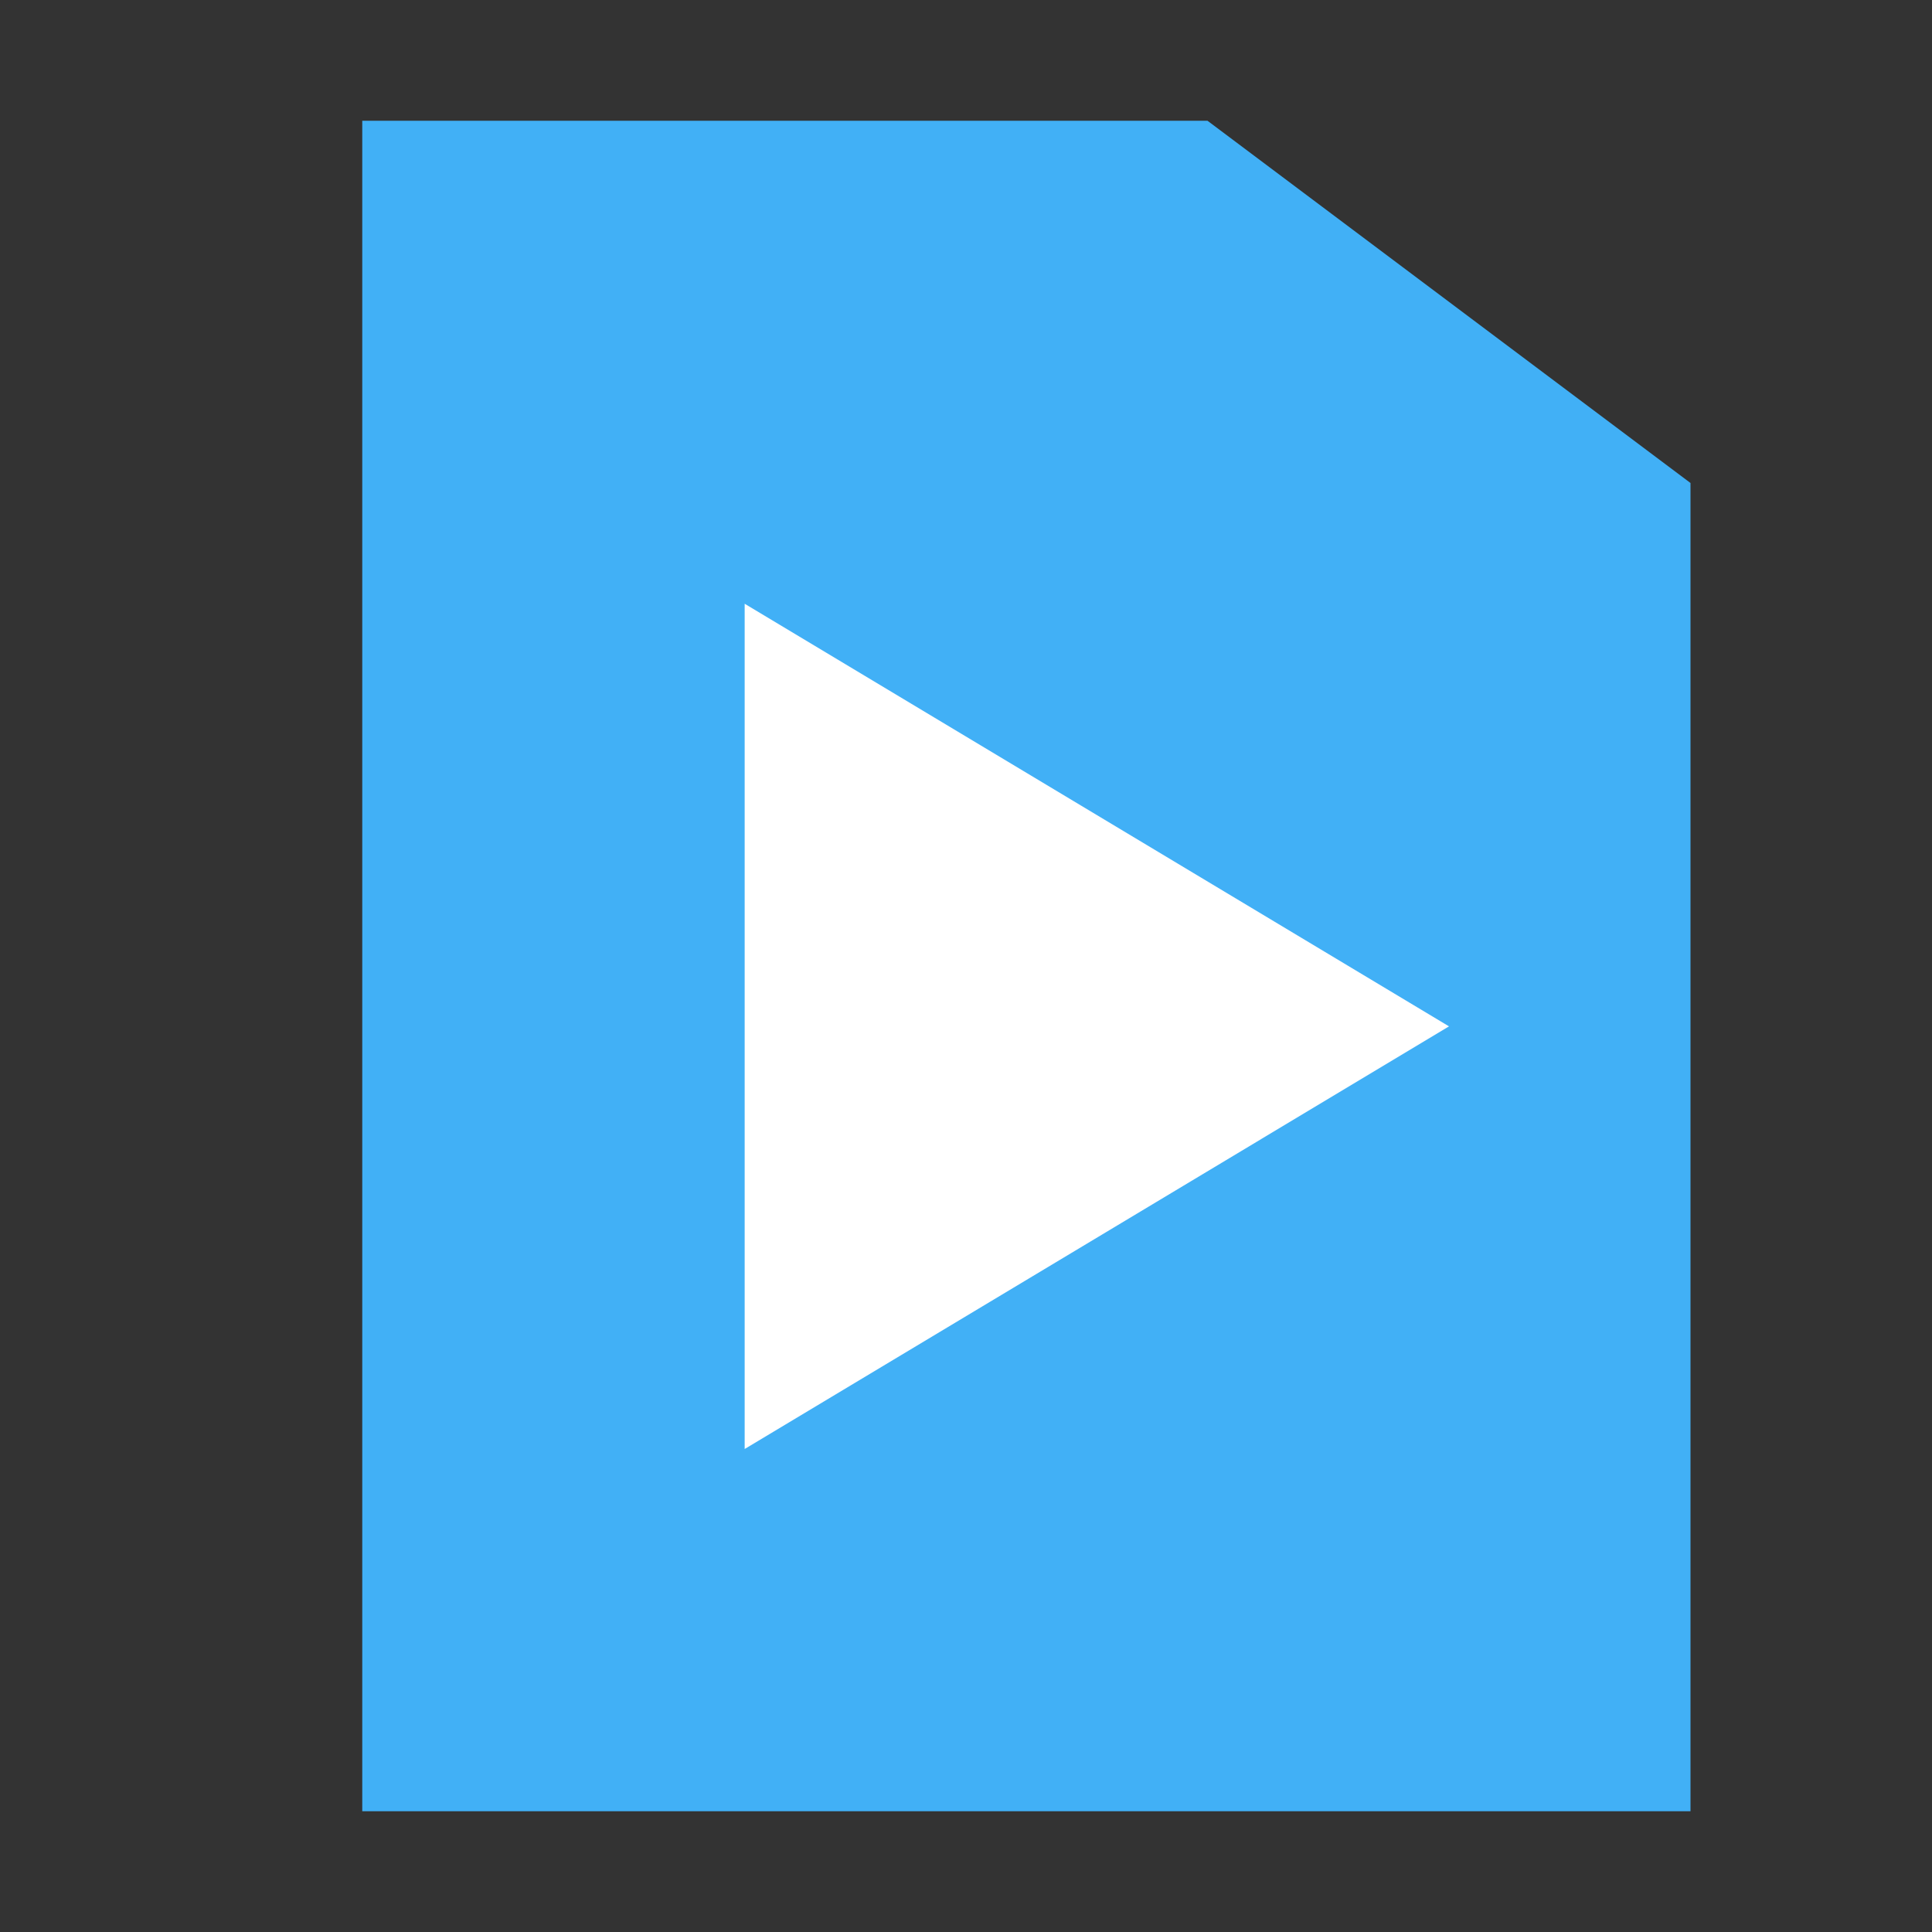 <svg height="16" viewBox="0 0 16 16" width="16" xmlns="http://www.w3.org/2000/svg"><rect x="0" y="0" width="16" height="16" fill="#333333" stroke="none"/><g fill-rule="evenodd"><path d="m3 15h11v-11l-4-3h-7z" fill="#41b0f6"/><path d="m12 8.5-5.833-3.5v7z" fill="#fff"/></g></svg>